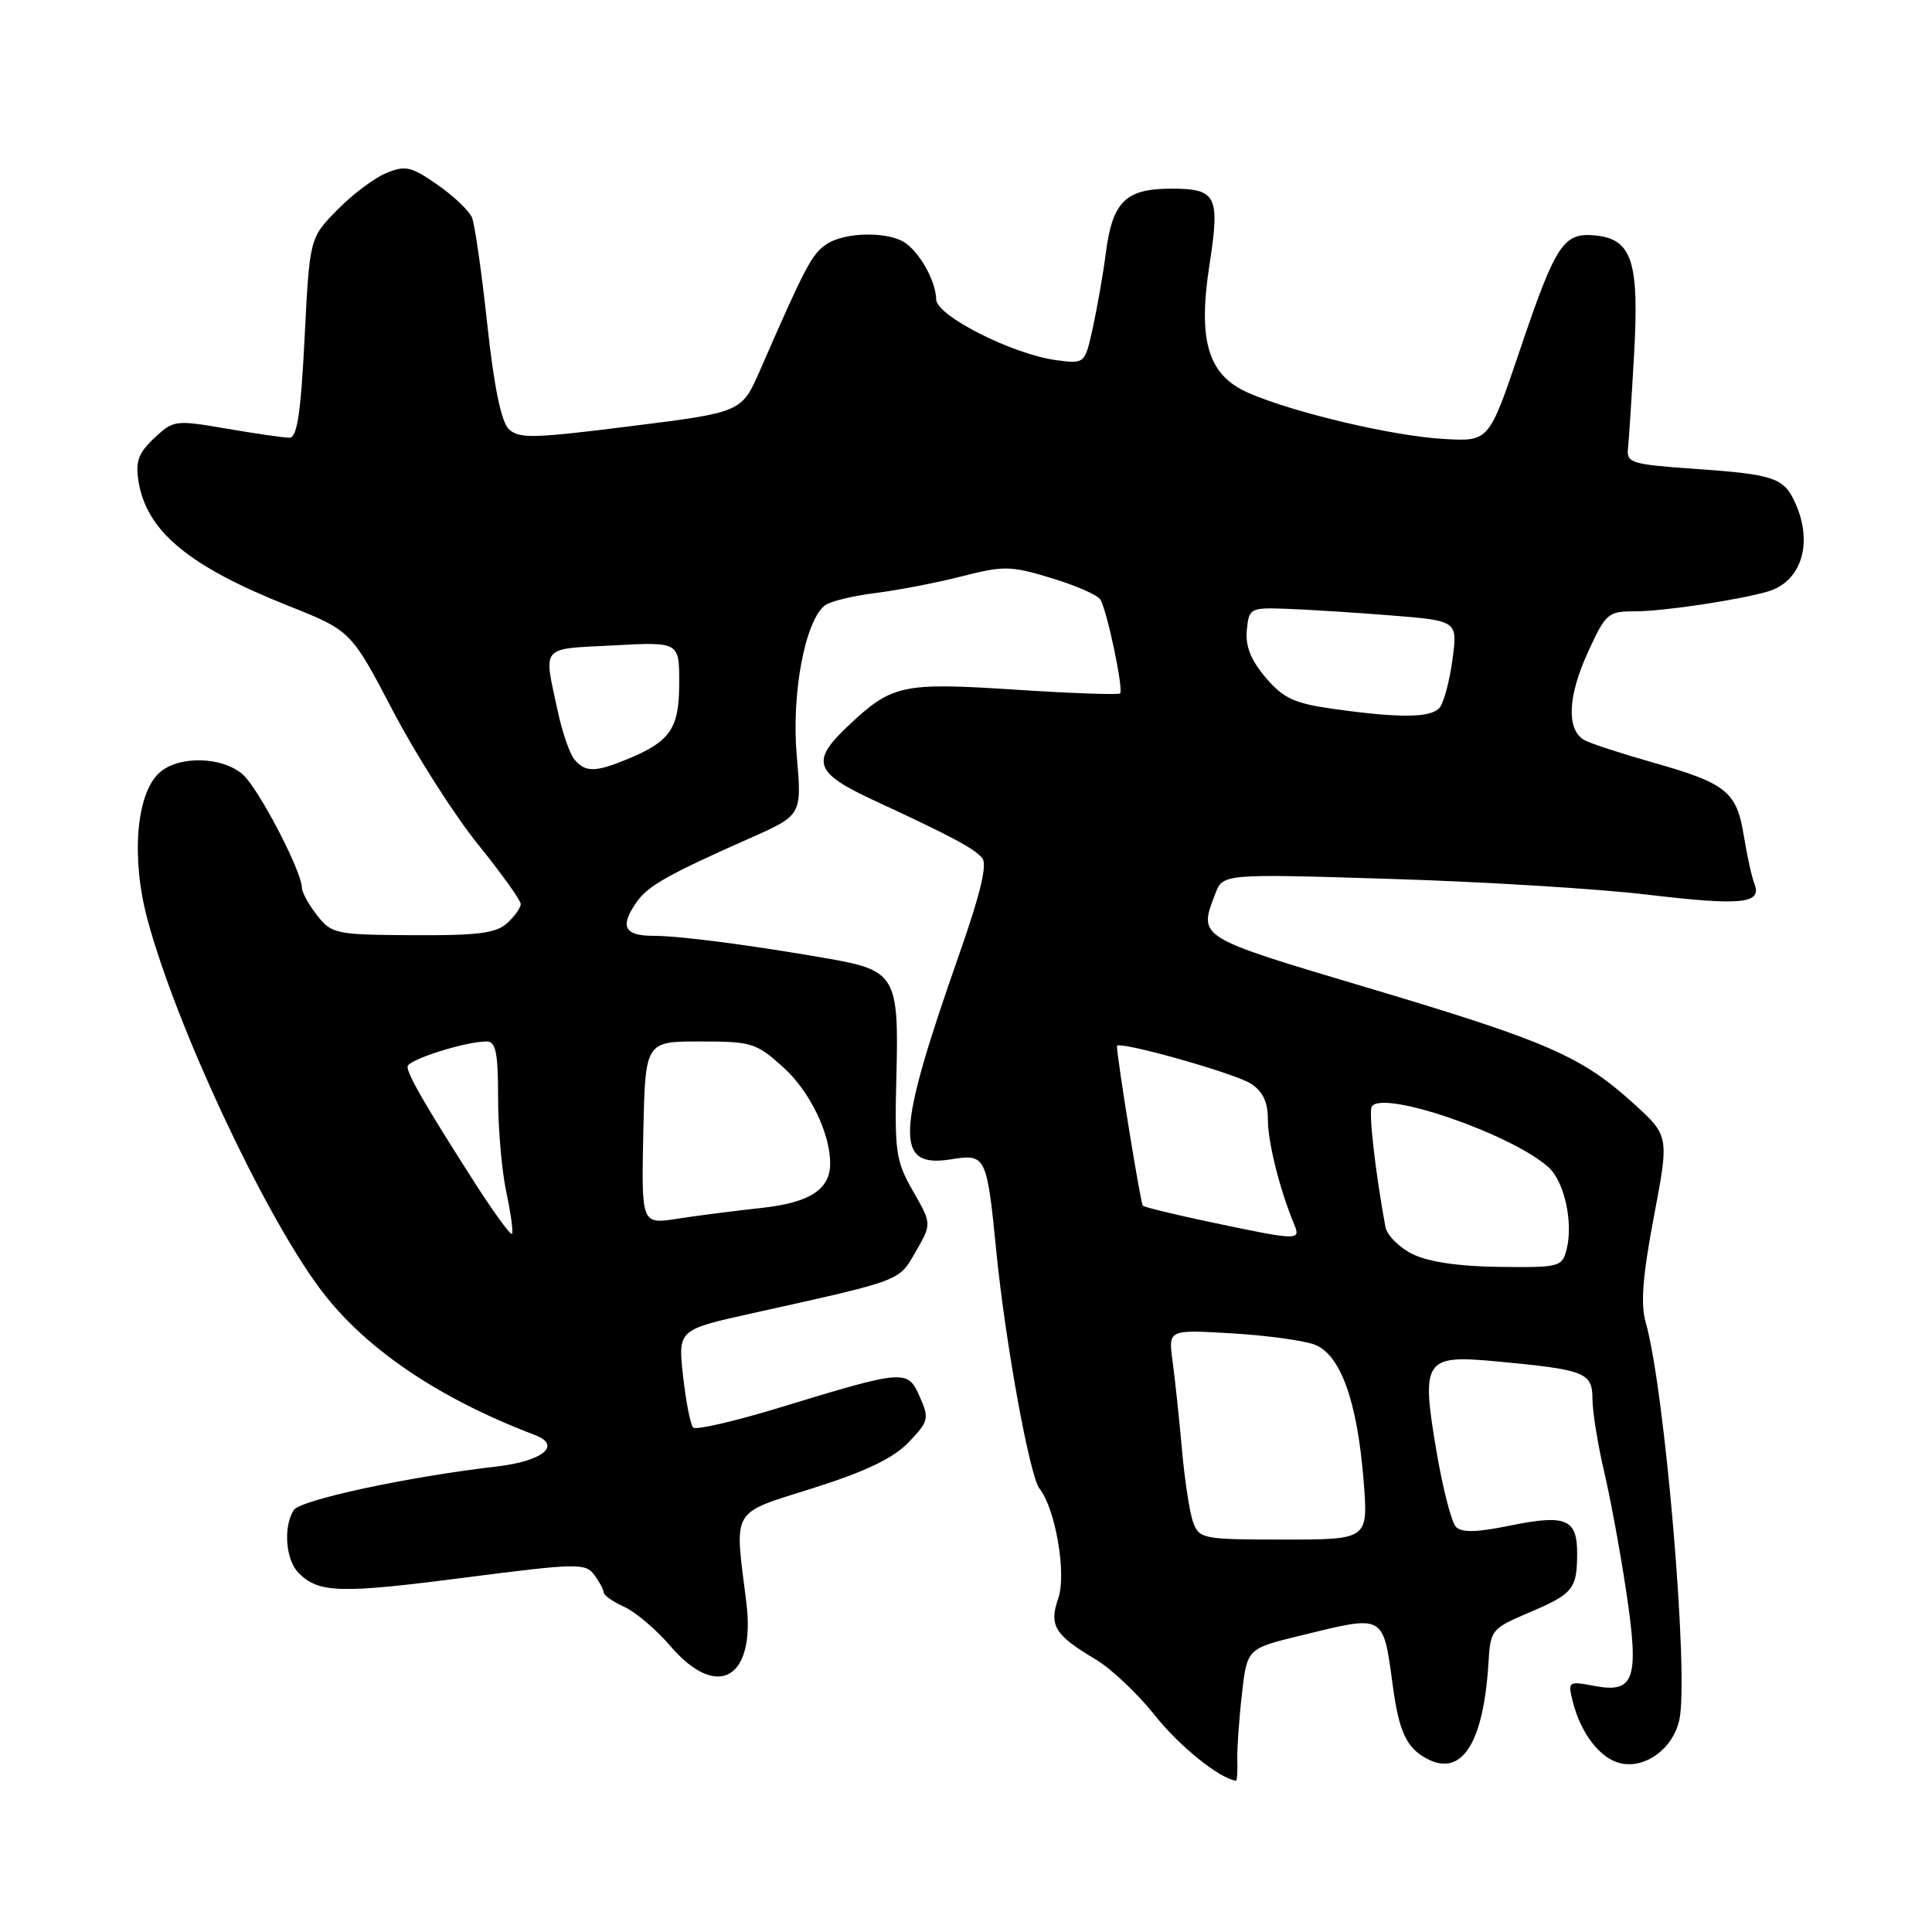 <?xml version="1.0" encoding="UTF-8" standalone="no"?>
<!DOCTYPE svg PUBLIC "-//W3C//DTD SVG 1.1//EN" "http://www.w3.org/Graphics/SVG/1.1/DTD/svg11.dtd" >
<svg xmlns="http://www.w3.org/2000/svg" xmlns:xlink="http://www.w3.org/1999/xlink" version="1.1" viewBox="0 0 256 256">
 <g >
 <path fill="currentColor"
d=" M 163.95 233.25 C 163.91 231.74 164.18 227.79 164.56 224.48 C 165.24 218.45 165.24 218.45 172.37 216.71 C 183.60 213.97 183.24 213.77 184.57 223.50 C 185.39 229.50 186.38 231.60 189.06 233.03 C 193.71 235.52 196.60 230.97 197.24 220.17 C 197.49 216.00 197.68 215.77 202.50 213.72 C 208.46 211.19 208.96 210.58 208.98 205.86 C 209.00 201.23 207.48 200.62 199.88 202.19 C 195.68 203.05 193.69 203.09 192.92 202.32 C 192.33 201.73 191.15 197.14 190.31 192.12 C 188.30 180.22 188.77 179.51 198.06 180.37 C 210.07 181.49 211.00 181.84 211.01 185.38 C 211.02 187.09 211.71 191.37 212.53 194.88 C 213.36 198.38 214.68 205.54 215.47 210.79 C 217.23 222.50 216.60 224.39 211.30 223.40 C 207.79 222.74 207.73 222.78 208.40 225.47 C 209.45 229.64 211.98 232.96 214.63 233.62 C 217.94 234.45 221.68 231.74 222.52 227.89 C 223.82 221.97 220.61 184.12 218.06 175.20 C 217.37 172.80 217.66 169.05 219.15 161.21 C 221.18 150.50 221.18 150.50 216.41 146.18 C 209.53 139.94 204.97 137.96 181.25 130.89 C 158.55 124.12 158.80 124.28 161.02 118.45 C 162.04 115.77 162.04 115.77 184.27 116.46 C 196.50 116.83 211.78 117.77 218.24 118.54 C 230.75 120.03 233.52 119.76 232.47 117.12 C 232.12 116.23 231.49 113.35 231.06 110.72 C 230.12 104.89 228.75 103.79 219.00 101.03 C 214.88 99.86 210.82 98.54 210.00 98.10 C 207.55 96.79 207.70 92.34 210.38 86.49 C 212.79 81.21 213.04 81.00 216.76 81.00 C 220.41 81.00 230.40 79.50 234.24 78.38 C 238.72 77.07 240.30 71.94 237.86 66.60 C 236.35 63.29 235.07 62.86 224.50 62.12 C 216.28 61.55 215.52 61.33 215.71 59.50 C 215.83 58.40 216.20 52.78 216.52 47.00 C 217.22 34.66 216.26 31.68 211.39 31.20 C 207.16 30.78 206.16 32.30 201.40 46.37 C 197.30 58.50 197.30 58.50 191.40 58.17 C 184.62 57.80 171.40 54.68 165.40 52.05 C 160.07 49.70 158.70 45.19 160.26 35.10 C 161.68 25.92 161.21 25.00 155.19 25.00 C 149.15 25.00 147.41 26.71 146.53 33.50 C 146.18 36.25 145.40 40.69 144.82 43.36 C 143.75 48.23 143.75 48.23 139.95 47.72 C 134.18 46.95 124.11 41.86 124.05 39.68 C 123.99 37.34 122.11 33.83 120.09 32.28 C 117.92 30.62 111.89 30.69 109.44 32.41 C 107.54 33.73 106.66 35.42 100.71 49.06 C 98.28 54.63 98.28 54.63 83.58 56.47 C 70.53 58.11 68.72 58.15 67.39 56.82 C 66.40 55.83 65.44 51.11 64.56 42.91 C 63.82 36.08 62.92 29.75 62.54 28.83 C 62.16 27.92 60.09 25.95 57.94 24.46 C 54.46 22.05 53.71 21.88 51.16 22.94 C 49.58 23.59 46.65 25.80 44.66 27.84 C 41.03 31.55 41.03 31.55 40.36 44.78 C 39.86 54.76 39.37 58.00 38.36 58.00 C 37.63 58.00 33.89 57.46 30.04 56.80 C 23.22 55.63 22.99 55.66 20.44 58.05 C 18.34 60.02 17.93 61.14 18.35 63.77 C 19.42 70.38 24.96 74.99 38.12 80.24 C 46.50 83.57 46.50 83.57 52.07 94.20 C 55.13 100.05 60.20 108.00 63.32 111.86 C 66.44 115.73 69.00 119.30 69.00 119.79 C 69.00 120.29 68.18 121.43 67.18 122.34 C 65.72 123.66 63.26 123.97 54.70 123.92 C 44.48 123.86 43.95 123.75 42.02 121.29 C 40.91 119.88 40.00 118.23 40.00 117.62 C 40.00 115.48 34.27 104.49 32.20 102.65 C 29.47 100.22 23.66 100.09 21.11 102.40 C 18.04 105.18 17.35 113.69 19.54 121.83 C 23.31 135.86 34.74 160.38 42.28 170.60 C 48.12 178.52 57.88 185.20 70.86 190.14 C 74.50 191.52 71.94 193.61 65.74 194.33 C 54.09 195.67 39.77 198.75 38.92 200.10 C 37.51 202.32 37.85 206.71 39.57 208.43 C 42.24 211.10 45.04 211.18 61.53 209.05 C 76.50 207.12 77.58 207.10 78.75 208.69 C 79.44 209.62 80.00 210.67 80.00 211.03 C 80.00 211.39 81.23 212.24 82.72 212.92 C 84.22 213.60 86.95 215.92 88.80 218.08 C 95.06 225.39 100.16 222.47 98.89 212.30 C 97.31 199.65 96.71 200.68 107.78 197.17 C 114.78 194.95 118.37 193.22 120.40 191.11 C 123.06 188.32 123.15 187.96 121.87 185.07 C 120.26 181.42 119.92 181.45 103.38 186.49 C 97.40 188.32 92.21 189.52 91.85 189.16 C 91.49 188.80 90.89 185.73 90.51 182.35 C 89.83 176.20 89.83 176.20 99.66 174.02 C 119.73 169.56 119.05 169.82 121.35 165.83 C 123.46 162.16 123.46 162.16 120.98 157.83 C 118.69 153.83 118.52 152.66 118.78 142.44 C 119.12 129.44 118.62 128.58 109.92 127.05 C 99.57 125.24 90.10 124.00 86.56 124.00 C 82.69 124.00 82.08 122.74 84.40 119.47 C 85.91 117.35 88.63 115.82 99.38 111.06 C 106.26 108.01 106.26 108.01 105.57 100.11 C 104.86 91.92 106.66 82.30 109.30 80.22 C 109.96 79.69 112.97 78.96 116.00 78.58 C 119.03 78.20 124.19 77.20 127.48 76.36 C 133.00 74.95 133.92 74.96 139.28 76.59 C 142.48 77.55 145.41 78.83 145.79 79.42 C 146.66 80.77 148.90 91.36 148.42 91.88 C 148.23 92.09 141.95 91.87 134.48 91.38 C 119.46 90.41 118.18 90.69 112.25 96.31 C 107.41 100.90 107.95 102.41 115.75 106.03 C 126.11 110.83 129.06 112.40 130.15 113.70 C 130.85 114.53 129.92 118.41 127.12 126.40 C 118.70 150.38 118.51 154.81 125.99 153.62 C 130.65 152.87 130.76 153.09 132.03 165.94 C 133.24 178.06 136.44 195.60 137.74 197.25 C 139.86 199.91 141.34 208.57 140.23 211.77 C 138.97 215.40 139.73 216.64 145.21 219.90 C 147.25 221.12 150.78 224.45 153.04 227.31 C 156.29 231.39 161.50 235.60 163.77 235.96 C 163.91 235.98 164.00 234.76 163.95 233.25 Z  M 158.11 201.75 C 157.65 200.51 156.97 196.12 156.61 192.00 C 156.24 187.88 155.68 182.63 155.37 180.34 C 154.80 176.18 154.80 176.18 163.15 176.67 C 167.74 176.94 172.71 177.61 174.19 178.17 C 177.63 179.48 179.85 185.67 180.69 196.25 C 181.30 204.00 181.30 204.00 170.12 204.00 C 159.45 204.00 158.91 203.90 158.11 201.75 Z  M 187.22 166.20 C 185.42 165.32 183.77 163.68 183.57 162.55 C 182.22 155.20 181.34 147.37 181.76 146.64 C 183.09 144.34 200.32 150.26 205.21 154.69 C 207.28 156.56 208.47 161.97 207.60 165.48 C 206.99 167.88 206.71 167.96 198.74 167.87 C 193.42 167.82 189.34 167.22 187.22 166.20 Z  M 62.88 156.68 C 56.44 146.62 54.00 142.41 54.00 141.34 C 54.00 140.43 61.64 138.00 64.51 138.00 C 65.70 138.00 66.00 139.53 66.00 145.45 C 66.00 149.55 66.49 155.20 67.10 158.02 C 67.70 160.83 68.03 163.30 67.84 163.50 C 67.64 163.69 65.41 160.63 62.88 156.68 Z  M 160.65 161.99 C 155.78 160.97 151.63 159.96 151.43 159.76 C 151.13 159.47 148.00 140.13 148.00 138.61 C 148.00 137.81 163.55 142.18 165.75 143.59 C 167.34 144.62 168.00 146.02 168.00 148.36 C 168.00 151.36 169.58 157.67 171.49 162.25 C 172.38 164.40 172.04 164.39 160.65 161.99 Z  M 85.24 150.12 C 85.50 138.00 85.50 138.00 92.75 138.00 C 99.61 138.00 100.20 138.18 103.83 141.46 C 107.30 144.60 110.00 150.16 110.00 154.17 C 110.00 157.62 107.28 159.37 100.88 160.06 C 97.37 160.44 92.36 161.08 89.74 161.49 C 84.99 162.23 84.99 162.23 85.24 150.12 Z  M 76.12 100.64 C 75.50 99.90 74.52 97.08 73.94 94.39 C 72.00 85.40 71.48 86.03 81.25 85.52 C 90.00 85.05 90.00 85.05 90.00 90.45 C 90.00 96.50 88.87 98.19 83.28 100.53 C 78.92 102.35 77.55 102.37 76.12 100.64 Z  M 176.50 93.91 C 171.49 93.19 170.04 92.52 167.71 89.78 C 165.74 87.47 165.01 85.62 165.21 83.50 C 165.49 80.58 165.63 80.50 170.50 80.67 C 173.25 80.77 179.47 81.16 184.33 81.55 C 193.15 82.26 193.15 82.26 192.46 87.38 C 192.09 90.20 191.32 93.06 190.77 93.75 C 189.64 95.14 185.51 95.18 176.50 93.91 Z "/>
</g>
</svg>